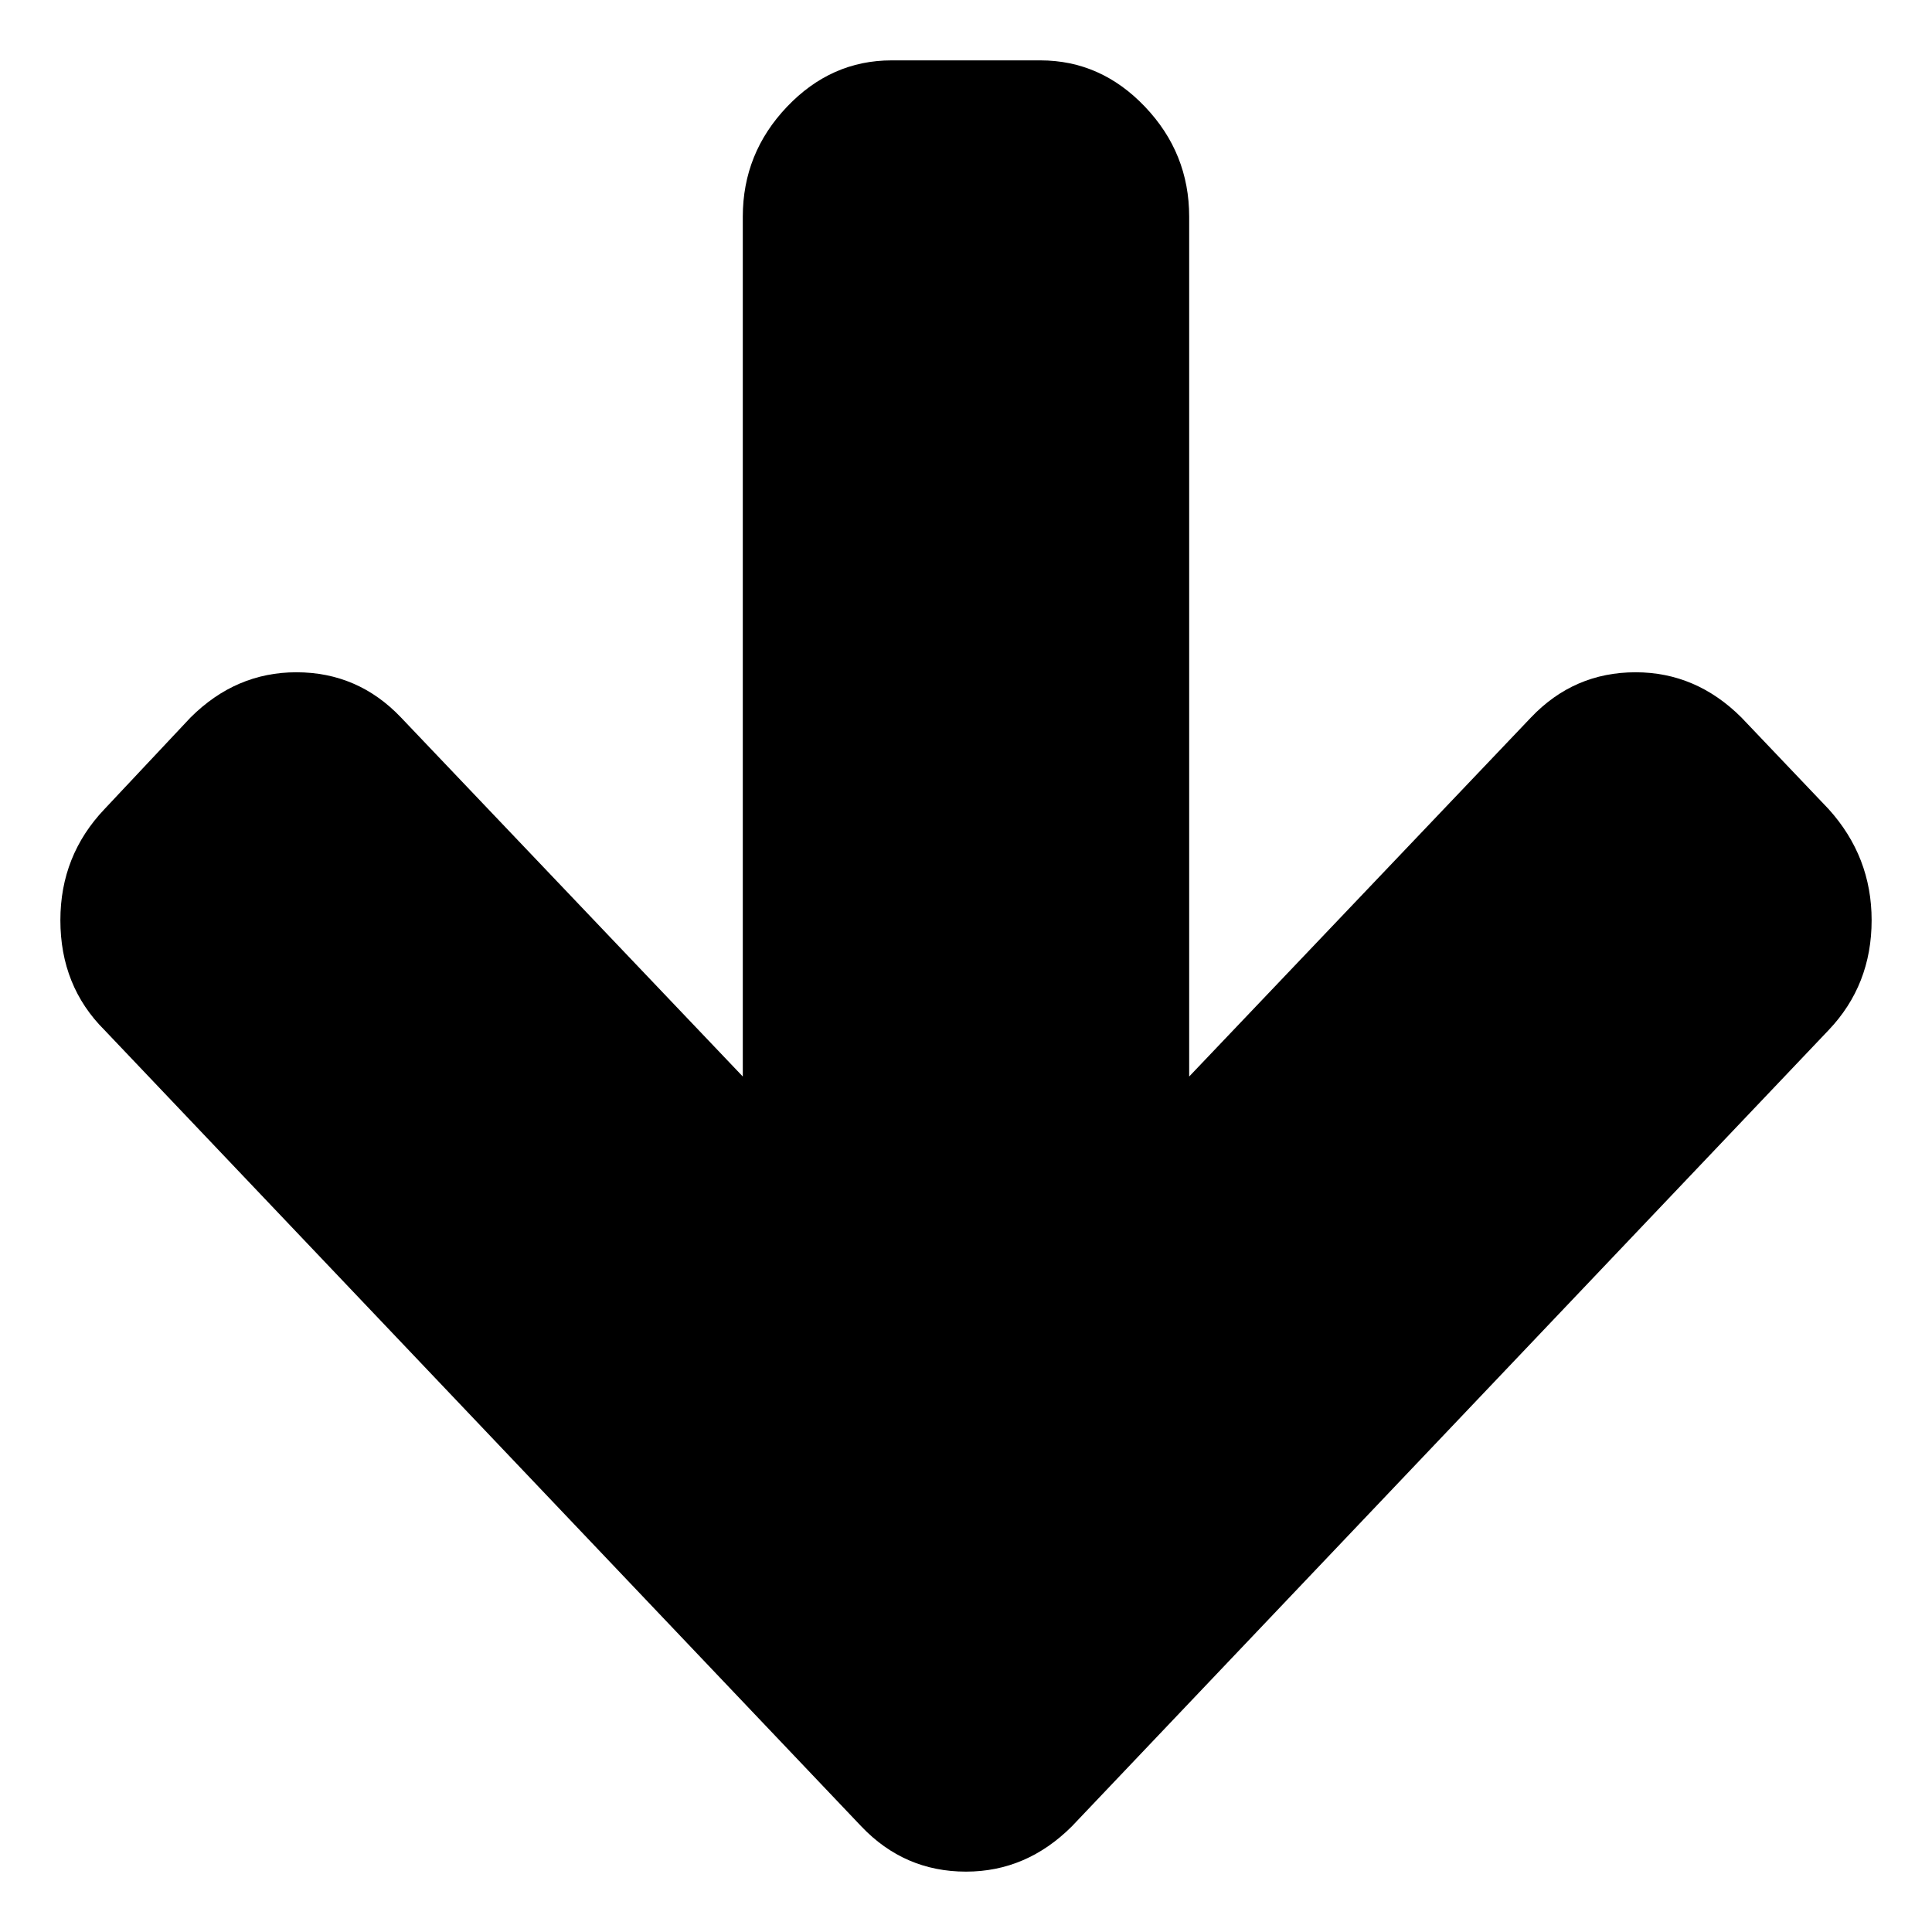 <?xml version="1.0" encoding="UTF-8" standalone="no"?>
<svg
   xmlns:dc="http://purl.org/dc/elements/1.1/"
   xmlns:cc="http://creativecommons.org/ns#"
   xmlns:rdf="http://www.w3.org/1999/02/22-rdf-syntax-ns#"
   xmlns:svg="http://www.w3.org/2000/svg"
   xmlns="http://www.w3.org/2000/svg"
   xmlns:sodipodi="http://sodipodi.sourceforge.net/DTD/sodipodi-0.dtd"
   xmlns:inkscape="http://www.inkscape.org/namespaces/inkscape"
   contentScriptType="text/ecmascript"
   contentStyleType="text/css"
   height="64"
   id="Layer_1"
   preserveAspectRatio="xMidYMid meet"
   version="1.1"
   width="64"
   xml:space="preserve"
   zoomAndPan="magnify"
   sodipodi:docname="down_arrow.svg"
   inkscape:version="0.92.4 (unknown)"><defs
     id="defs7" /><sodipodi:namedview
     pagecolor="#ffffff"
     bordercolor="#666666"
     borderopacity="1"
     objecttolerance="10"
     gridtolerance="10"
     guidetolerance="10"
     inkscape:pageopacity="0"
     inkscape:pageshadow="2"
     inkscape:window-width="1351"
     inkscape:window-height="904"
     id="namedview5"
     showgrid="false"
     inkscape:zoom="5.2149125"
     inkscape:cx="11.574195"
     inkscape:cy="33.270859"
     inkscape:window-x="375"
     inkscape:window-y="28"
     inkscape:window-maximized="0"
     inkscape:current-layer="Layer_1" /><path
     d="m 62,30.483 c 0,1.43 -0.475,2.643 -1.425,3.641 L 35.504,60.503 C 34.503,61.501 33.335,62 32,62 30.639,62 29.484,61.501 28.534,60.503 L 3.463,34.124 C 2.488,33.153 2,31.939 2,30.483 2,29.053 2.488,27.826 3.463,26.801 l 2.85,-3.034 c 1.001,-0.998 2.169,-1.497 3.504,-1.497 1.361,0 2.516,0.499 3.466,1.497 L 24.606,35.661 V 7.179 c 0,-1.403 0.488,-2.616 1.463,-3.641 C 27.045,2.512 28.2,2 29.535,2 h 4.929 c 1.335,0 2.49,0.512 3.466,1.537 0.976,1.025 1.463,2.239 1.463,3.641 V 35.661 L 50.716,23.767 c 0.95,-0.998 2.105,-1.497 3.466,-1.497 1.335,0 2.503,0.499 3.504,1.497 l 2.888,3.034 C 61.525,27.853 62,29.08 62,30.483 Z"
     id="path2"
     inkscape:connector-curvature="0"
     style="stroke-width:0.039" /></svg>